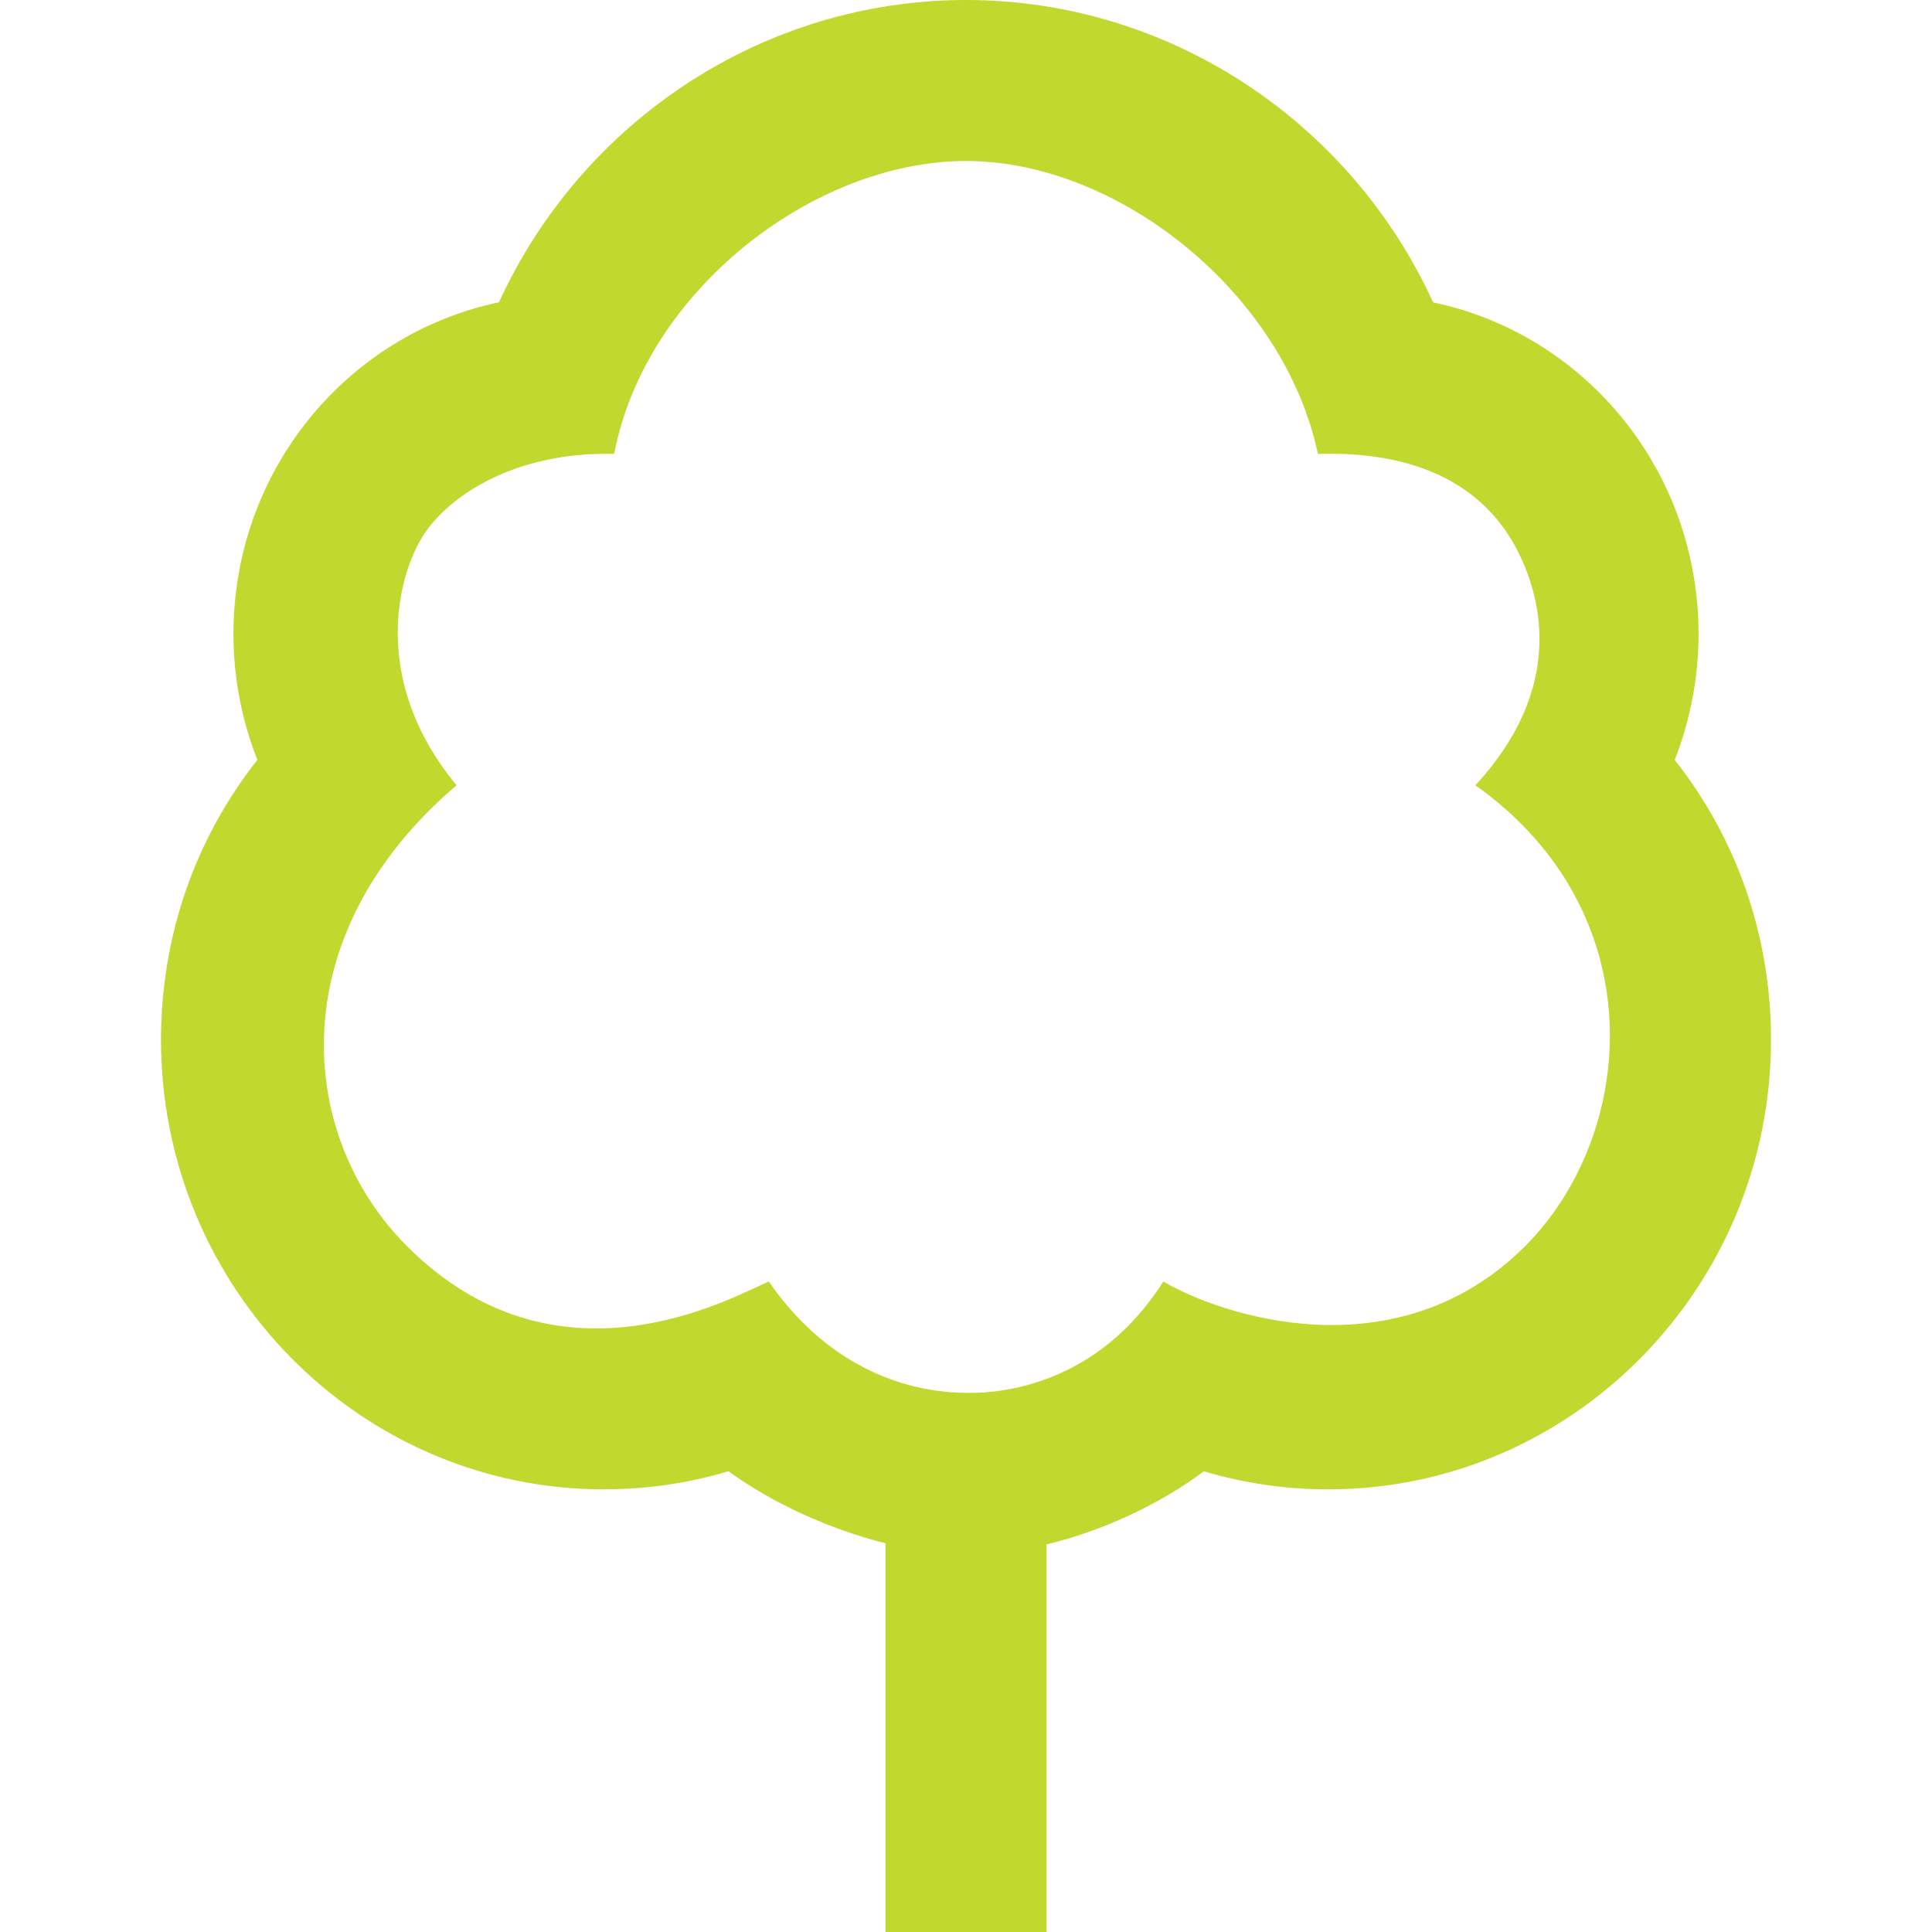 <svg width="120" height="120" xmlns="http://www.w3.org/2000/svg" viewBox="0 0 24 24"><path fill="rgb(193,216,47)" d="M13 24h-2v-4.829c-.695-.173-1.413-.502-1.951-.895-.5.15-1.019.225-1.549.225-3.033 0-5.5-2.505-5.5-5.584 0-1.283.421-2.494 1.197-3.477-.195-.496-.297-1.025-.297-1.565 0-2.025 1.403-3.721 3.298-4.12 1.042-2.27 3.301-3.755 5.802-3.755 2.501 0 4.761 1.485 5.803 3.756 1.894.398 3.297 2.094 3.297 4.119 0 .54-.102 1.07-.296 1.565.776.983 1.196 2.193 1.196 3.477 0 3.079-2.468 5.584-5.5 5.584-.528 0-1.046-.075-1.545-.224-.518.387-1.224.734-1.955.908v4.815zm-3.45-8.081c.948 1.371 2.191 1.384 2.506 1.384.341 0 1.567-.075 2.395-1.384.701.416 2.891 1.161 4.494-.438 1.389-1.392 1.615-4.14-.617-5.726 1.118-1.212.803-2.311.567-2.824-.343-.748-1.085-1.334-2.524-1.293-.416-1.98-2.462-3.638-4.371-3.638-1.894 0-3.986 1.616-4.37 3.638-1.245-.028-2.052.523-2.368 1.007-.325.5-.667 1.812.41 3.11-2.188 1.862-1.99 4.352-.616 5.726 1.866 1.864 4.011.648 4.494.438z"/></svg>
